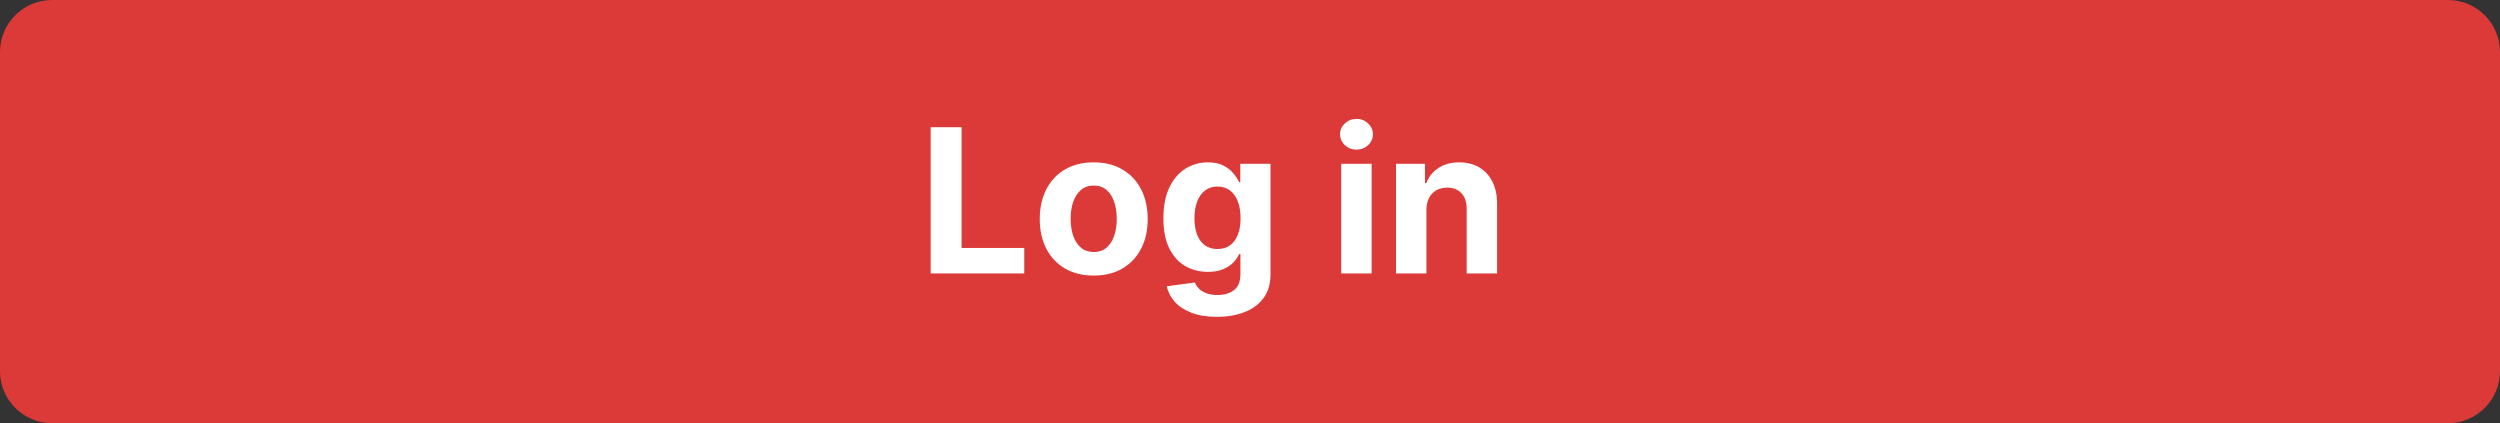<svg width="384" height="65" viewBox="0 0 384 65" fill="none" xmlns="http://www.w3.org/2000/svg">
<rect x="0" y="0" width="384" height="65" fill="#333333" stroke="none"/>
<path d="M0 8C0 3.582 3.582 0 8 0H376C380.418 0 384 3.582 384 8V57C384 61.418 380.418 65 376 65H8C3.582 65 0 61.418 0 57V8Z" fill="#DC3939"/>
<path d="M142.952 42V19.542H147.7V38.085H157.328V42H142.952Z" fill="white"/>
<path d="M167.995 42.329C166.292 42.329 164.819 41.967 163.576 41.243C162.341 40.512 161.387 39.496 160.714 38.195C160.041 36.886 159.705 35.369 159.705 33.644C159.705 31.904 160.041 30.383 160.714 29.082C161.387 27.774 162.341 26.757 163.576 26.034C164.819 25.303 166.292 24.937 167.995 24.937C169.699 24.937 171.168 25.303 172.404 26.034C173.646 26.757 174.604 27.774 175.277 29.082C175.949 30.383 176.286 31.904 176.286 33.644C176.286 35.369 175.949 36.886 175.277 38.195C174.604 39.496 173.646 40.512 172.404 41.243C171.168 41.967 169.699 42.329 167.995 42.329ZM168.017 38.71C168.792 38.71 169.439 38.491 169.958 38.052C170.477 37.606 170.868 36.999 171.132 36.232C171.402 35.464 171.537 34.591 171.537 33.611C171.537 32.632 171.402 31.758 171.132 30.99C170.868 30.223 170.477 29.616 169.958 29.17C169.439 28.724 168.792 28.501 168.017 28.501C167.235 28.501 166.577 28.724 166.043 29.17C165.517 29.616 165.119 30.223 164.848 30.99C164.585 31.758 164.453 32.632 164.453 33.611C164.453 34.591 164.585 35.464 164.848 36.232C165.119 36.999 165.517 37.606 166.043 38.052C166.577 38.491 167.235 38.71 168.017 38.71Z" fill="white"/>
<path d="M186.912 48.667C185.398 48.667 184.101 48.459 183.019 48.042C181.944 47.633 181.089 47.074 180.453 46.364C179.817 45.655 179.404 44.858 179.213 43.974L183.534 43.393C183.666 43.729 183.874 44.043 184.159 44.336C184.444 44.628 184.821 44.862 185.289 45.038C185.764 45.22 186.341 45.312 187.021 45.312C188.037 45.312 188.874 45.063 189.532 44.566C190.198 44.076 190.53 43.254 190.53 42.099V39.017H190.333C190.128 39.485 189.821 39.927 189.412 40.344C189.002 40.761 188.476 41.101 187.833 41.364C187.189 41.627 186.422 41.759 185.53 41.759C184.265 41.759 183.114 41.466 182.076 40.882C181.045 40.289 180.222 39.386 179.608 38.173C179.001 36.952 178.698 35.41 178.698 33.545C178.698 31.637 179.009 30.044 179.63 28.764C180.252 27.485 181.078 26.527 182.108 25.891C183.147 25.255 184.283 24.937 185.519 24.937C186.462 24.937 187.251 25.098 187.887 25.419C188.523 25.734 189.035 26.129 189.423 26.604C189.817 27.072 190.121 27.532 190.333 27.986H190.508V25.156H195.147V42.164C195.147 43.597 194.796 44.796 194.094 45.761C193.392 46.726 192.42 47.45 191.177 47.933C189.942 48.422 188.52 48.667 186.912 48.667ZM187.01 38.25C187.763 38.25 188.399 38.063 188.918 37.69C189.445 37.31 189.847 36.769 190.125 36.067C190.41 35.358 190.552 34.51 190.552 33.523C190.552 32.536 190.413 31.681 190.135 30.957C189.858 30.226 189.456 29.66 188.929 29.258C188.403 28.855 187.763 28.654 187.01 28.654C186.243 28.654 185.596 28.863 185.069 29.279C184.543 29.689 184.144 30.259 183.874 30.99C183.603 31.721 183.468 32.566 183.468 33.523C183.468 34.496 183.603 35.336 183.874 36.045C184.152 36.747 184.55 37.292 185.069 37.679C185.596 38.06 186.243 38.25 187.01 38.25Z" fill="white"/>
<path d="M206.011 42V25.156H210.683V42H206.011ZM208.358 22.985C207.664 22.985 207.068 22.755 206.571 22.294C206.081 21.826 205.836 21.267 205.836 20.616C205.836 19.973 206.081 19.421 206.571 18.961C207.068 18.493 207.664 18.259 208.358 18.259C209.053 18.259 209.645 18.493 210.135 18.961C210.632 19.421 210.88 19.973 210.88 20.616C210.88 21.267 210.632 21.826 210.135 22.294C209.645 22.755 209.053 22.985 208.358 22.985Z" fill="white"/>
<path d="M219.096 32.262V42H214.425V25.156H218.877V28.128H219.075C219.447 27.148 220.072 26.374 220.95 25.803C221.827 25.226 222.891 24.937 224.141 24.937C225.31 24.937 226.33 25.193 227.2 25.705C228.07 26.216 228.746 26.948 229.229 27.898C229.711 28.841 229.953 29.967 229.953 31.275V42H225.281V32.109C225.289 31.078 225.025 30.274 224.492 29.696C223.958 29.111 223.223 28.819 222.288 28.819C221.659 28.819 221.103 28.954 220.621 29.225C220.146 29.495 219.773 29.89 219.502 30.409C219.239 30.921 219.104 31.538 219.096 32.262Z" fill="white"/>
</svg>
